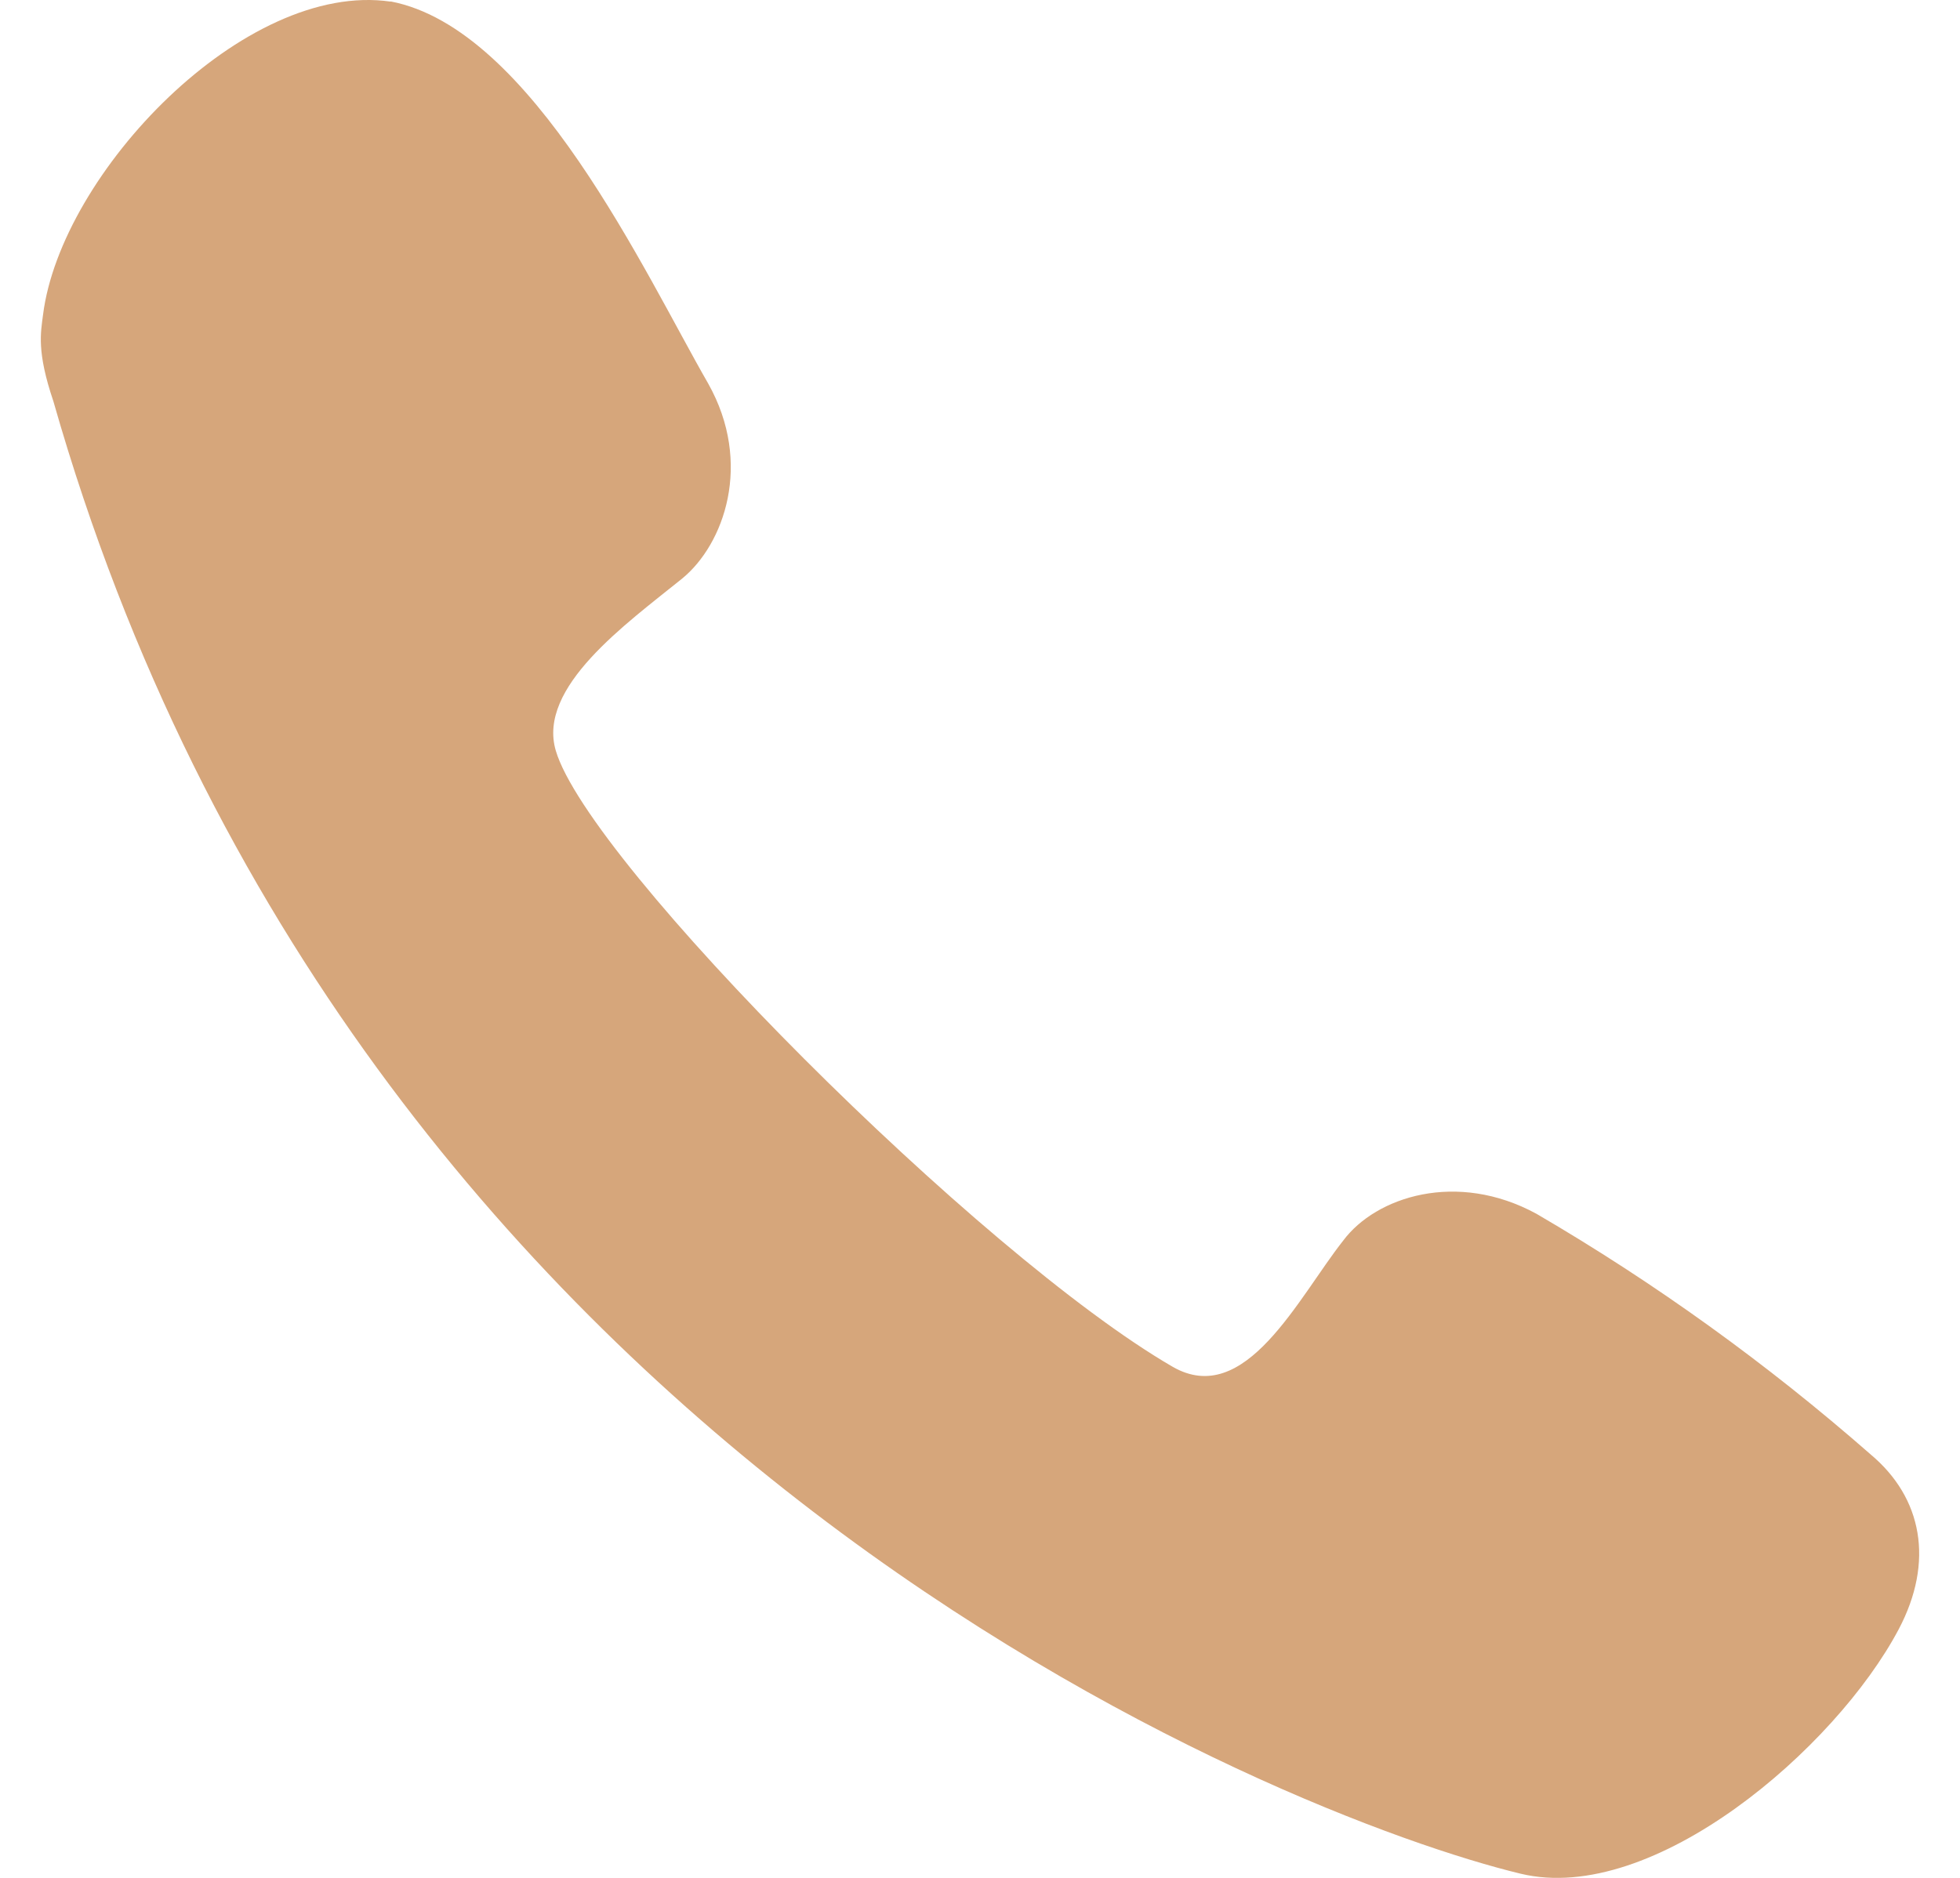 <svg width="24" height="23" viewBox="0 0 24 23" fill="none" xmlns="http://www.w3.org/2000/svg">
<path d="M0.527 3.855C0.746 2.118 2.997 -0.242 4.784 0.02L4.781 0.017C6.519 0.348 7.896 3.349 8.672 4.698C9.222 5.677 8.865 6.668 8.352 7.087C7.66 7.646 6.578 8.417 6.805 9.192C7.208 10.569 12 15.373 14.357 16.739C15.249 17.256 15.896 15.893 16.448 15.194C16.849 14.657 17.839 14.336 18.813 14.866C20.268 15.715 21.639 16.703 22.906 17.814C23.539 18.344 23.687 19.128 23.249 19.956C22.476 21.416 20.242 23.34 18.62 22.949C15.788 22.266 4.333 17.814 0.654 4.916C0.447 4.305 0.499 4.075 0.527 3.855Z" fill="#D6A67B"/>
</svg>
